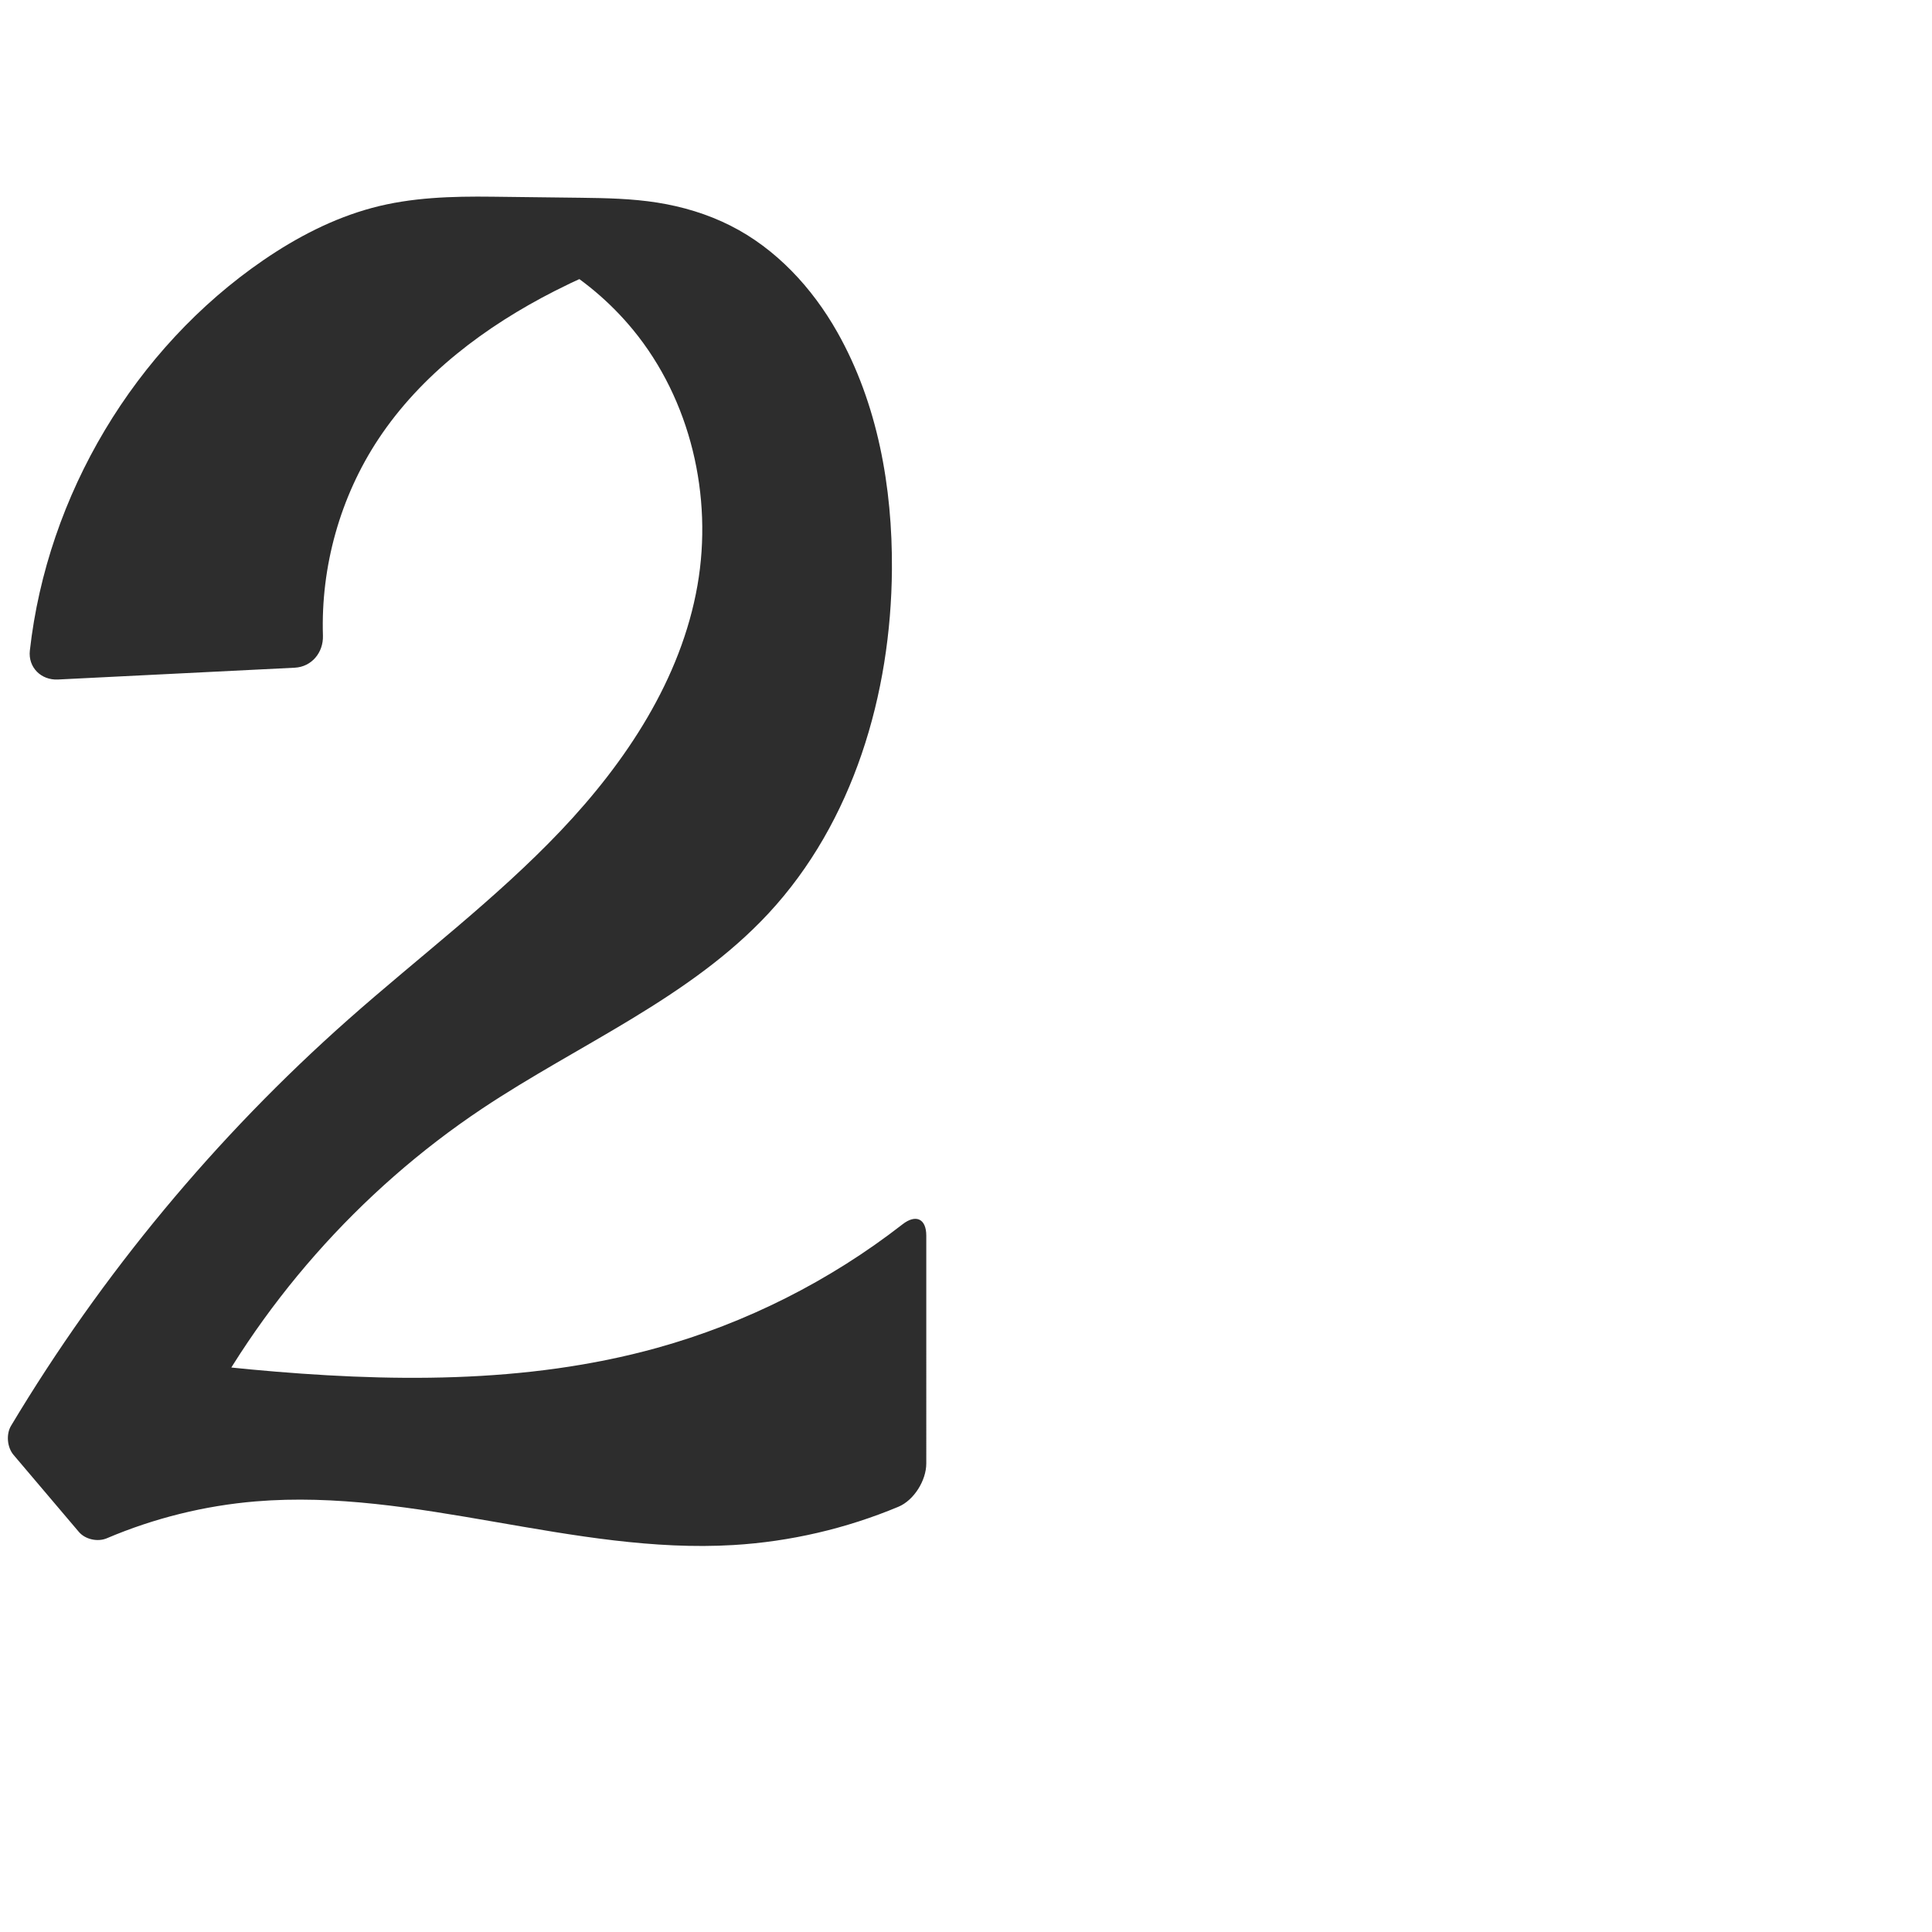 <?xml version="1.0" encoding="UTF-8" standalone="no"?>
<svg
   xmlns:dc="http://purl.org/dc/elements/1.1/"
   xmlns:cc="http://creativecommons.org/ns#"
   xmlns:rdf="http://www.w3.org/1999/02/22-rdf-syntax-ns#"
   xmlns:svg="http://www.w3.org/2000/svg"
   xmlns="http://www.w3.org/2000/svg"
   xmlns:sodipodi="http://sodipodi.sourceforge.net/DTD/sodipodi-0.dtd"
   xmlns:inkscape="http://www.inkscape.org/namespaces/inkscape"
   xml:space="preserve"
   width="1000"
   height="1000"
   version="1.1"
   style="clip-rule:evenodd;fill-rule:evenodd;image-rendering:optimizeQuality;shape-rendering:geometricPrecision;text-rendering:geometricPrecision"
   viewBox="0 0 1000 1000"
   id="svg10"
   sodipodi:docname="2.svg"
   inkscape:version="1.0.2 (e86c870879, 2021-01-15)"><sodipodi:namedview
   pagecolor="#ffffff"
   bordercolor="#666666"
   borderopacity="1"
   objecttolerance="10"
   gridtolerance="10"
   guidetolerance="10"
   inkscape:pageopacity="0"
   inkscape:pageshadow="2"
   inkscape:window-width="1920"
   inkscape:window-height="1007"
   id="namedview12"
   showgrid="false"
   inkscape:zoom="1.6978177"
   inkscape:cx="200.24833"
   inkscape:cy="774.83289"
   inkscape:window-x="1920"
   inkscape:window-y="0"
   inkscape:window-maximized="1"
   inkscape:current-layer="svg10"
   showguides="true"
   inkscape:guide-bbox="true"
   inkscape:document-rotation="0"><sodipodi:guide
     position="0,1000"
     orientation="0,1"
     id="guide16"
     inkscape:label=""
     inkscape:locked="true"
     inkscape:color="rgb(0,0,255)" /><sodipodi:guide
     position="1763.312,2036.169"
     orientation="1000,0"
     id="guide18" /><sodipodi:guide
     position="0,200"
     orientation="0,1"
     id="guide20"
     inkscape:label="base"
     inkscape:locked="true"
     inkscape:color="rgb(0,0,255)" /><inkscape:grid
     type="xygrid"
     id="grid24"
     originx="-473.376"
     originy="-489.692" /><sodipodi:guide
     position="0,0"
     orientation="0,1"
     id="guide34"
     inkscape:label="bottom"
     inkscape:locked="true"
     inkscape:color="rgb(0,0,255)" /><sodipodi:guide
     position="225.051,1693.319"
     orientation="0,1"
     id="guide44"
     inkscape:label=""
     inkscape:locked="false"
     inkscape:color="rgb(0,0,255)" /><sodipodi:guide
     position="0,900"
     orientation="0,1"
     id="guide46"
     inkscape:label=""
     inkscape:locked="true"
     inkscape:color="rgb(0,0,255)" /><sodipodi:guide
     position="479.442,877.391"
     orientation="-1,0"
     id="guide841"
     inkscape:label="width"
     inkscape:locked="false"
     inkscape:color="rgb(0,0,255)" /></sodipodi:namedview>
 <defs
   id="defs4"><inkscape:path-effect
   effect="fillet_chamfer"
   id="path-effect855"
   is_visible="true"
   lpeversion="1"
   satellites_param="F,0,0,1,0,15.855,0,1 @ F,0,0,1,0,15.855,0,1 @ F,0,0,1,0,0,0,1 @ F,0,0,1,0,0,0,1 @ F,0,0,1,0,0,0,1 @ F,0,0,1,0,0,0,1 @ F,0,0,1,0,0,0,1 @ F,0,0,1,0,0,0,1 @ F,0,0,1,0,0,0,1 @ F,0,0,1,0,0,0,1 @ F,0,0,1,0,0,0,1 @ F,0,0,1,0,0,0,1 @ F,0,0,1,0,0,0,1 @ F,0,0,1,0,0,0,1 @ F,0,0,1,0,0,0,1 @ F,0,0,1,0,0,0,1 @ F,0,0,1,0,15.855,0,1 @ F,0,0,1,0,15.855,0,1 @ F,0,0,1,0,0,0,1 @ F,0,0,1,0,0,0,1 @ F,0,1,1,0,9.292,0,1 @ F,0,1,1,0,9.292,0,1 @ F,0,0,1,0,0,0,1 @ F,0,0,1,0,0,0,1 @ F,0,0,1,0,0,0,1 @ F,0,0,1,0,0,0,1 @ F,0,0,1,0,0,0,1 @ F,0,0,1,0,0,0,1 @ F,0,0,1,0,0,0,1 @ F,0,0,1,0,0,0,1"
   unit="px"
   method="auto"
   mode="F"
   radius="0"
   chamfer_steps="1"
   flexible="false"
   use_knot_distance="true"
   apply_no_radius="true"
   apply_with_radius="true"
   only_selected="true"
   hide_knots="false" /><inkscape:path-effect
   effect="fillet_chamfer"
   id="path-effect854"
   is_visible="true"
   lpeversion="1"
   satellites_param="F,0,1,1,0,34.686,0,1 @ F,0,1,1,0,34.686,0,1 @ F,0,0,1,0,0,0,1 @ F,0,0,1,0,0,0,1 @ F,0,0,1,0,0,0,1 @ F,0,0,1,0,0,0,1 @ F,0,0,1,0,0,0,1 @ F,0,0,1,0,0,0,1 @ F,0,0,1,0,0,0,1 @ F,0,0,1,0,0,0,1 @ F,0,0,1,0,0,0,1 @ F,0,0,1,0,0,0,1 @ F,0,0,1,0,0,0,1 @ F,0,0,1,0,0,0,1 @ F,0,0,1,0,0,0,1 @ F,0,1,1,0,34.686,0,1 @ F,0,1,1,0,34.686,0,1 @ F,0,0,1,0,0,0,1 @ F,0,0,1,0,0,0,1 @ F,0,0,1,0,0,0,1 @ F,0,1,1,0,34.686,0,1 @ F,0,0,1,0,0,0,1 @ F,0,0,1,0,0,0,1 @ F,0,0,1,0,0,0,1 @ F,0,0,1,0,0,0,1 @ F,0,0,1,0,0,0,1 @ F,0,0,1,0,0,0,1 @ F,0,0,1,0,0,0,1 @ F,0,0,1,0,0,0,1"
   unit="px"
   method="auto"
   mode="F"
   radius="0"
   chamfer_steps="1"
   flexible="false"
   use_knot_distance="true"
   apply_no_radius="true"
   apply_with_radius="true"
   only_selected="true"
   hide_knots="false" /><inkscape:path-effect
   effect="fillet_chamfer"
   id="path-effect853"
   is_visible="true"
   lpeversion="1"
   satellites_param="F,0,0,1,1,34.977,0,1 @ F,0,0,1,1,16.975,0,1 @ F,0,0,1,1,0,0,1 @ F,0,0,1,1,0,0,1 @ F,0,0,1,1,0,0,1 @ F,0,0,1,1,0,0,1 @ F,0,0,1,1,0,0,1 @ F,0,0,1,1,0,0,1 @ F,0,1,1,1,0,0,1 @ F,0,0,1,1,0,0,1 @ F,0,0,1,1,0,0,1 @ F,0,0,1,1,0,0,1 @ F,0,0,1,1,0,0,1 @ F,0,0,1,1,0,0,1 @ F,0,0,1,1,0,0,1 @ F,0,0,1,1,0,0,1 @ F,0,0,1,1,0,0,1 @ F,0,0,1,1,0,0,1 @ F,0,0,1,1,0,0,1 @ F,0,0,1,1,0,0,1 @ F,0,0,1,1,32.511,0,1 @ F,0,0,1,1,21.831,0,1 @ F,0,0,1,1,0,0,1 @ F,0,0,1,1,0,0,1 @ F,0,0,1,1,0,0,1 @ F,0,0,1,1,31.408,0,1 @ F,0,0,1,1,0,0,1 @ F,0,0,1,1,0,0,1 @ F,0,0,1,1,0,0,1 @ F,0,0,1,1,0,0,1 @ F,0,0,1,1,0,0,1 @ F,0,0,1,1,0,0,1 @ F,0,0,1,1,0,0,1"
   unit="px"
   method="auto"
   mode="F"
   radius="0"
   chamfer_steps="1"
   flexible="false"
   use_knot_distance="true"
   apply_no_radius="true"
   apply_with_radius="true"
   only_selected="true"
   hide_knots="true" /><inkscape:path-effect
   effect="spiro"
   id="path-effect852"
   is_visible="true"
   lpeversion="1" /><inkscape:path-effect
   effect="spiro"
   id="path-effect850"
   is_visible="true"
   lpeversion="1" /><inkscape:path-effect
   effect="spiro"
   id="path-effect851"
   is_visible="true"
   lpeversion="1" />
  <style
   type="text/css"
   id="style2">
   <![CDATA[
    .fil0 {fill:#EF7F1A;fill-rule:nonzero}
   ]]>
  </style>
 <inkscape:path-effect
   effect="spiro"
   id="path-effect1214"
   is_visible="true"
   lpeversion="1" /><inkscape:path-effect
   effect="spiro"
   id="path-effect1195"
   is_visible="true"
   lpeversion="1" /><inkscape:path-effect
   effect="spiro"
   id="path-effect992"
   is_visible="true"
   lpeversion="1" /><inkscape:path-effect
   effect="spiro"
   id="path-effect1060"
   is_visible="true"
   lpeversion="1" /><inkscape:path-effect
   effect="spiro"
   id="path-effect1047"
   is_visible="true"
   lpeversion="1" /><inkscape:path-effect
   effect="spiro"
   id="path-effect1085"
   is_visible="true"
   lpeversion="1" /><inkscape:path-effect
   effect="spiro"
   id="path-effect1286"
   is_visible="true"
   lpeversion="1" /><inkscape:path-effect
   effect="spiro"
   id="path-effect1305"
   is_visible="true"
   lpeversion="1" /></defs>
 
<path
   style="fill:#2d2d2d;fill-rule:nonzero;stroke:none;stroke-width:1px;stroke-linecap:butt;stroke-linejoin:miter;stroke-opacity:1"
   d="m 152.56,345.601 -122.572,6.112 c -8.746,0.436 -15.511,-6.309 -14.535,-15.01 9.019,-80.39 54.12,-156.299 120.917,-202.077 17.243,-11.817 36.06,-21.592 56.244,-27.031 20.183,-5.439 41.313,-6.036 62.215,-5.785 l 45.773,0.549 c 13.247,0.159 26.542,0.437 39.627,2.507 13.085,2.07 25.925,5.923 37.759,11.878 23.668,11.911 42.434,32.207 55.458,55.281 20.863,36.962 28.509,80.242 28.211,122.685 -0.454,64.535 -19.959,130.79 -63.889,178.068 -40.864,43.978 -98.369,67.777 -148.3,101.106 -63.682,42.509 -115.998,101.881 -150.154,170.407 L 62.627,700.956 c 22.301,3.151 44.677,5.772 67.103,7.862 70.338,6.555 142.371,7.729 210.436,-11.179 45.954,-12.766 89.349,-34.646 126.982,-63.94 6.909,-5.378 12.295,-2.911 12.295,5.846 V 757.49 c 0,8.757 -6.356,19.035 -14.435,22.41 -27.066,11.307 -56.038,18.05 -85.32,19.805 -82.862,4.967 -164.617,-29.475 -247.341,-22.587 -26.477,2.205 -52.592,8.683 -77.039,19.085 -4.722,2.009 -11.171,0.625 -14.49,-3.289 L 7.004,753.047 C 3.685,749.133 3.09,742.367 5.727,737.964 52.656,659.609 111.65,588.492 180.001,527.91 c 36.794,-32.611 76.353,-62.268 110.219,-97.91 33.867,-35.642 62.304,-78.542 70.779,-126.972 8.087,-46.216 -3.546,-96.06 -33.335,-132.309 -11.742,-14.288 -26.109,-26.412 -42.169,-35.584 l 34.857,0.636 c -11.286,4.369 -22.35,9.31 -33.136,14.798 -35.867,18.247 -69.222,43.208 -91.414,76.778 -19.729,29.844 -29.79,65.924 -28.651,101.663 0.279,8.749 -5.846,16.154 -14.592,16.59 z"
   id="path849"
   inkscape:path-effect="#path-effect852;#path-effect855"
   inkscape:original-d="m 168.39612,344.81162 -154.243941,7.69187 c 0,0 56.685932,-166.49831 122.218011,-217.87622 32.24471,-25.28023 85.57435,-33.21025 118.45851,-32.8159 l 45.77321,0.54892 c 27.59954,0.33097 102.30964,30.07175 132.8439,69.66677 25.62512,33.22914 30.69514,80.79615 28.21108,122.68472 -3.73305,62.95012 -25.30264,128.19021 -63.88877,178.0677 C 361.15961,520.10064 294.31211,534.28127 249.46855,573.88594 192.72326,624.00191 99.314642,744.29297 99.314642,744.29297 L 62.626725,700.95646 c 13.532132,-1.20092 44.593565,7.14676 67.102805,7.8624 70.20878,2.23216 142.74772,7.59733 210.43603,-11.17891 C 390.81668,683.58971 479.442,623.6901 479.442,623.6901 v 149.65519 c -20.98437,27.24941 -65.48235,23.48586 -99.75508,26.3589 C 297.1862,806.62012 214.83566,770.07302 132.34582,777.11745 102.94359,779.62833 46.826541,800 46.826541,800 L 0.99420051,745.96043 C 1.9067956,618.16561 120.72163,610.45034 180.00103,527.91035 236.13214,449.75401 340.03306,396.94116 360.99909,303.02876 c 7.31159,-32.75053 -9.23962,-93.7347 -33.33484,-132.30871 -9.74384,-15.5989 -42.16859,-35.58398 -42.16859,-35.58398 l 34.85675,0.63644 c 0,0 -22.88247,8.37925 -33.1359,14.79765 -33.72959,21.11391 -70.59033,42.8684 -91.41365,76.77815 -21.03949,34.26177 -27.40674,117.46331 -27.40674,117.46331 z"
   sodipodi:nodetypes="ccassaaaaccaaccaaccssaccaac" /></svg>
